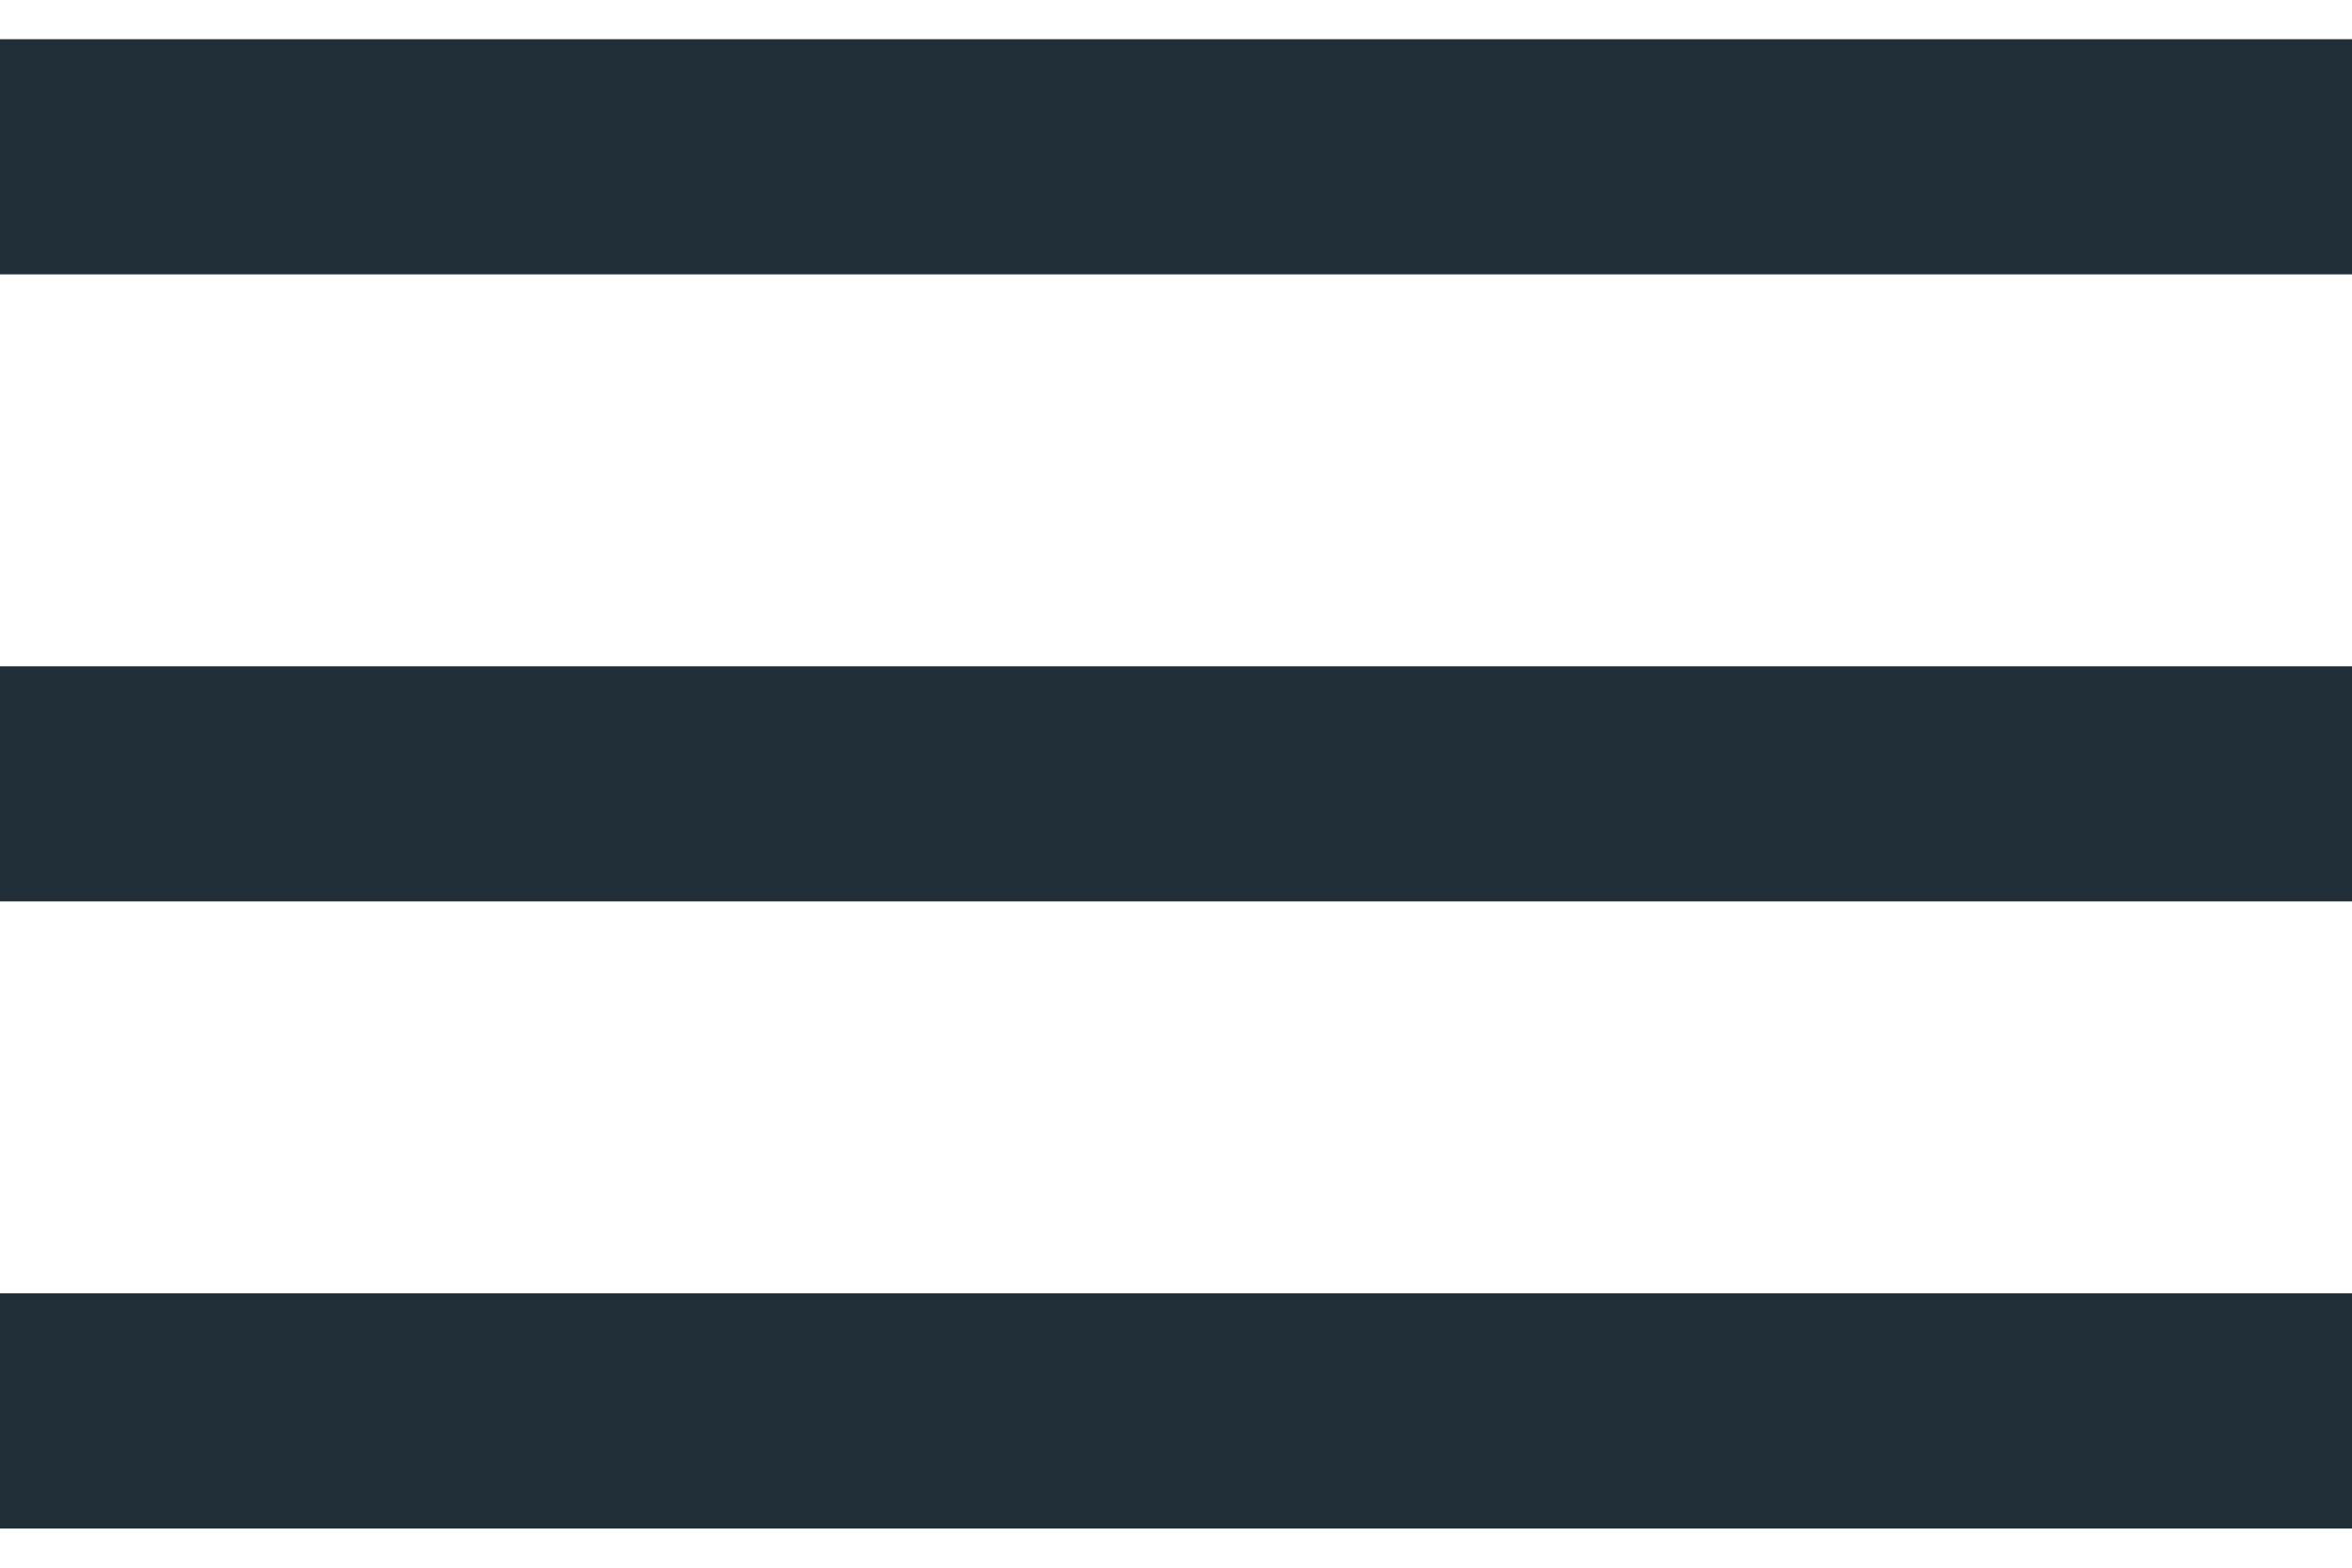 <svg width="30" height="20" viewBox="0 0 30 20" fill="none" xmlns="http://www.w3.org/2000/svg">
<path d="M0 0.5H30V3.5H0V0.5Z" fill="#213038"/>
<path d="M0 8.5H30V11.5H0V8.5Z" fill="#213038"/>
<path d="M0 16.5H30V19.5H0V16.5Z" fill="#213038"/>
</svg>
